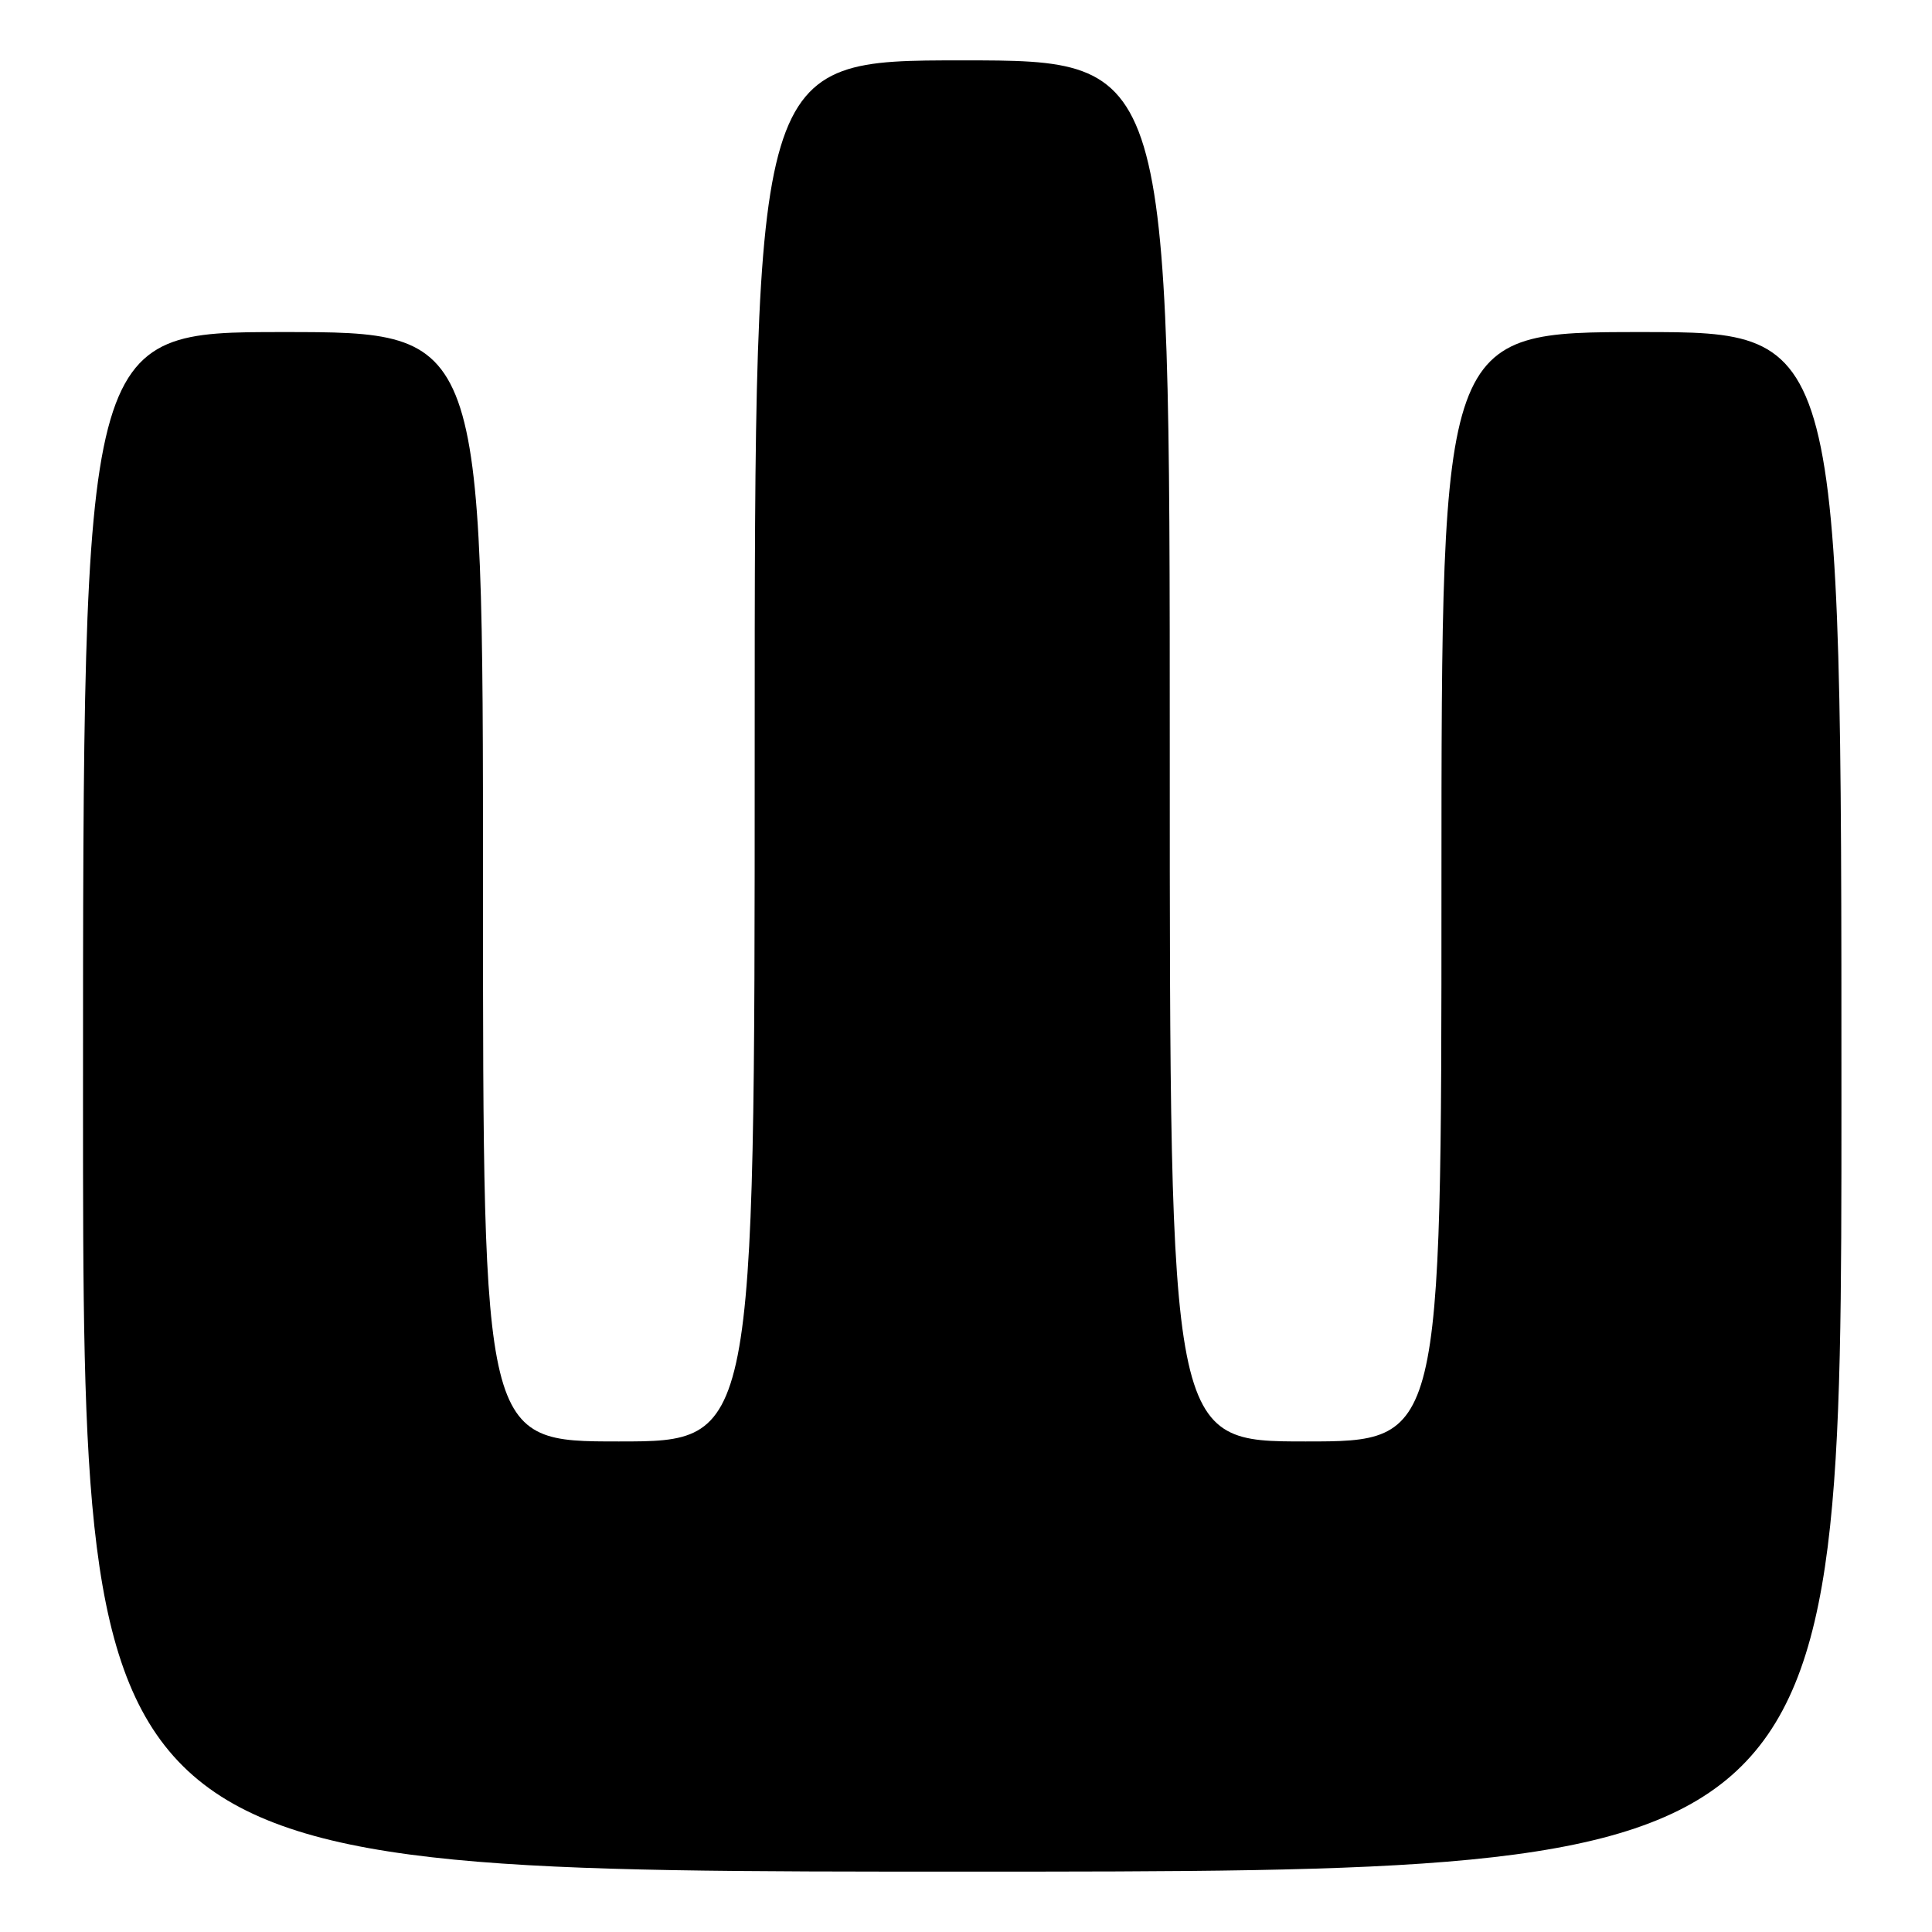 <?xml version="1.0" encoding="UTF-8" standalone="no"?>
<!DOCTYPE svg PUBLIC "-//W3C//DTD SVG 1.1//EN" "http://www.w3.org/Graphics/SVG/1.1/DTD/svg11.dtd" >
<svg xmlns="http://www.w3.org/2000/svg" xmlns:xlink="http://www.w3.org/1999/xlink" version="1.1" viewBox="0 0 256 256">
 <g >
 <path fill="currentColor"
d=" M 244.00 146.00 C 244.00 44.00 244.00 44.00 217.50 44.00 C 191.00 44.00 191.00 44.00 191.00 117.50 C 191.00 191.00 191.00 191.00 173.00 191.00 C 155.00 191.00 155.00 191.00 155.00 99.50 C 155.00 8.00 155.00 8.00 127.50 8.00 C 100.00 8.00 100.00 8.00 100.00 99.50 C 100.00 191.00 100.00 191.00 82.00 191.00 C 64.00 191.00 64.00 191.00 64.00 117.50 C 64.00 44.00 64.00 44.00 37.50 44.00 C 11.00 44.00 11.00 44.00 11.00 146.00 C 11.00 248.00 11.00 248.00 127.50 248.00 C 244.00 248.00 244.00 248.00 244.00 146.00 Z "/>
</g>
</svg>